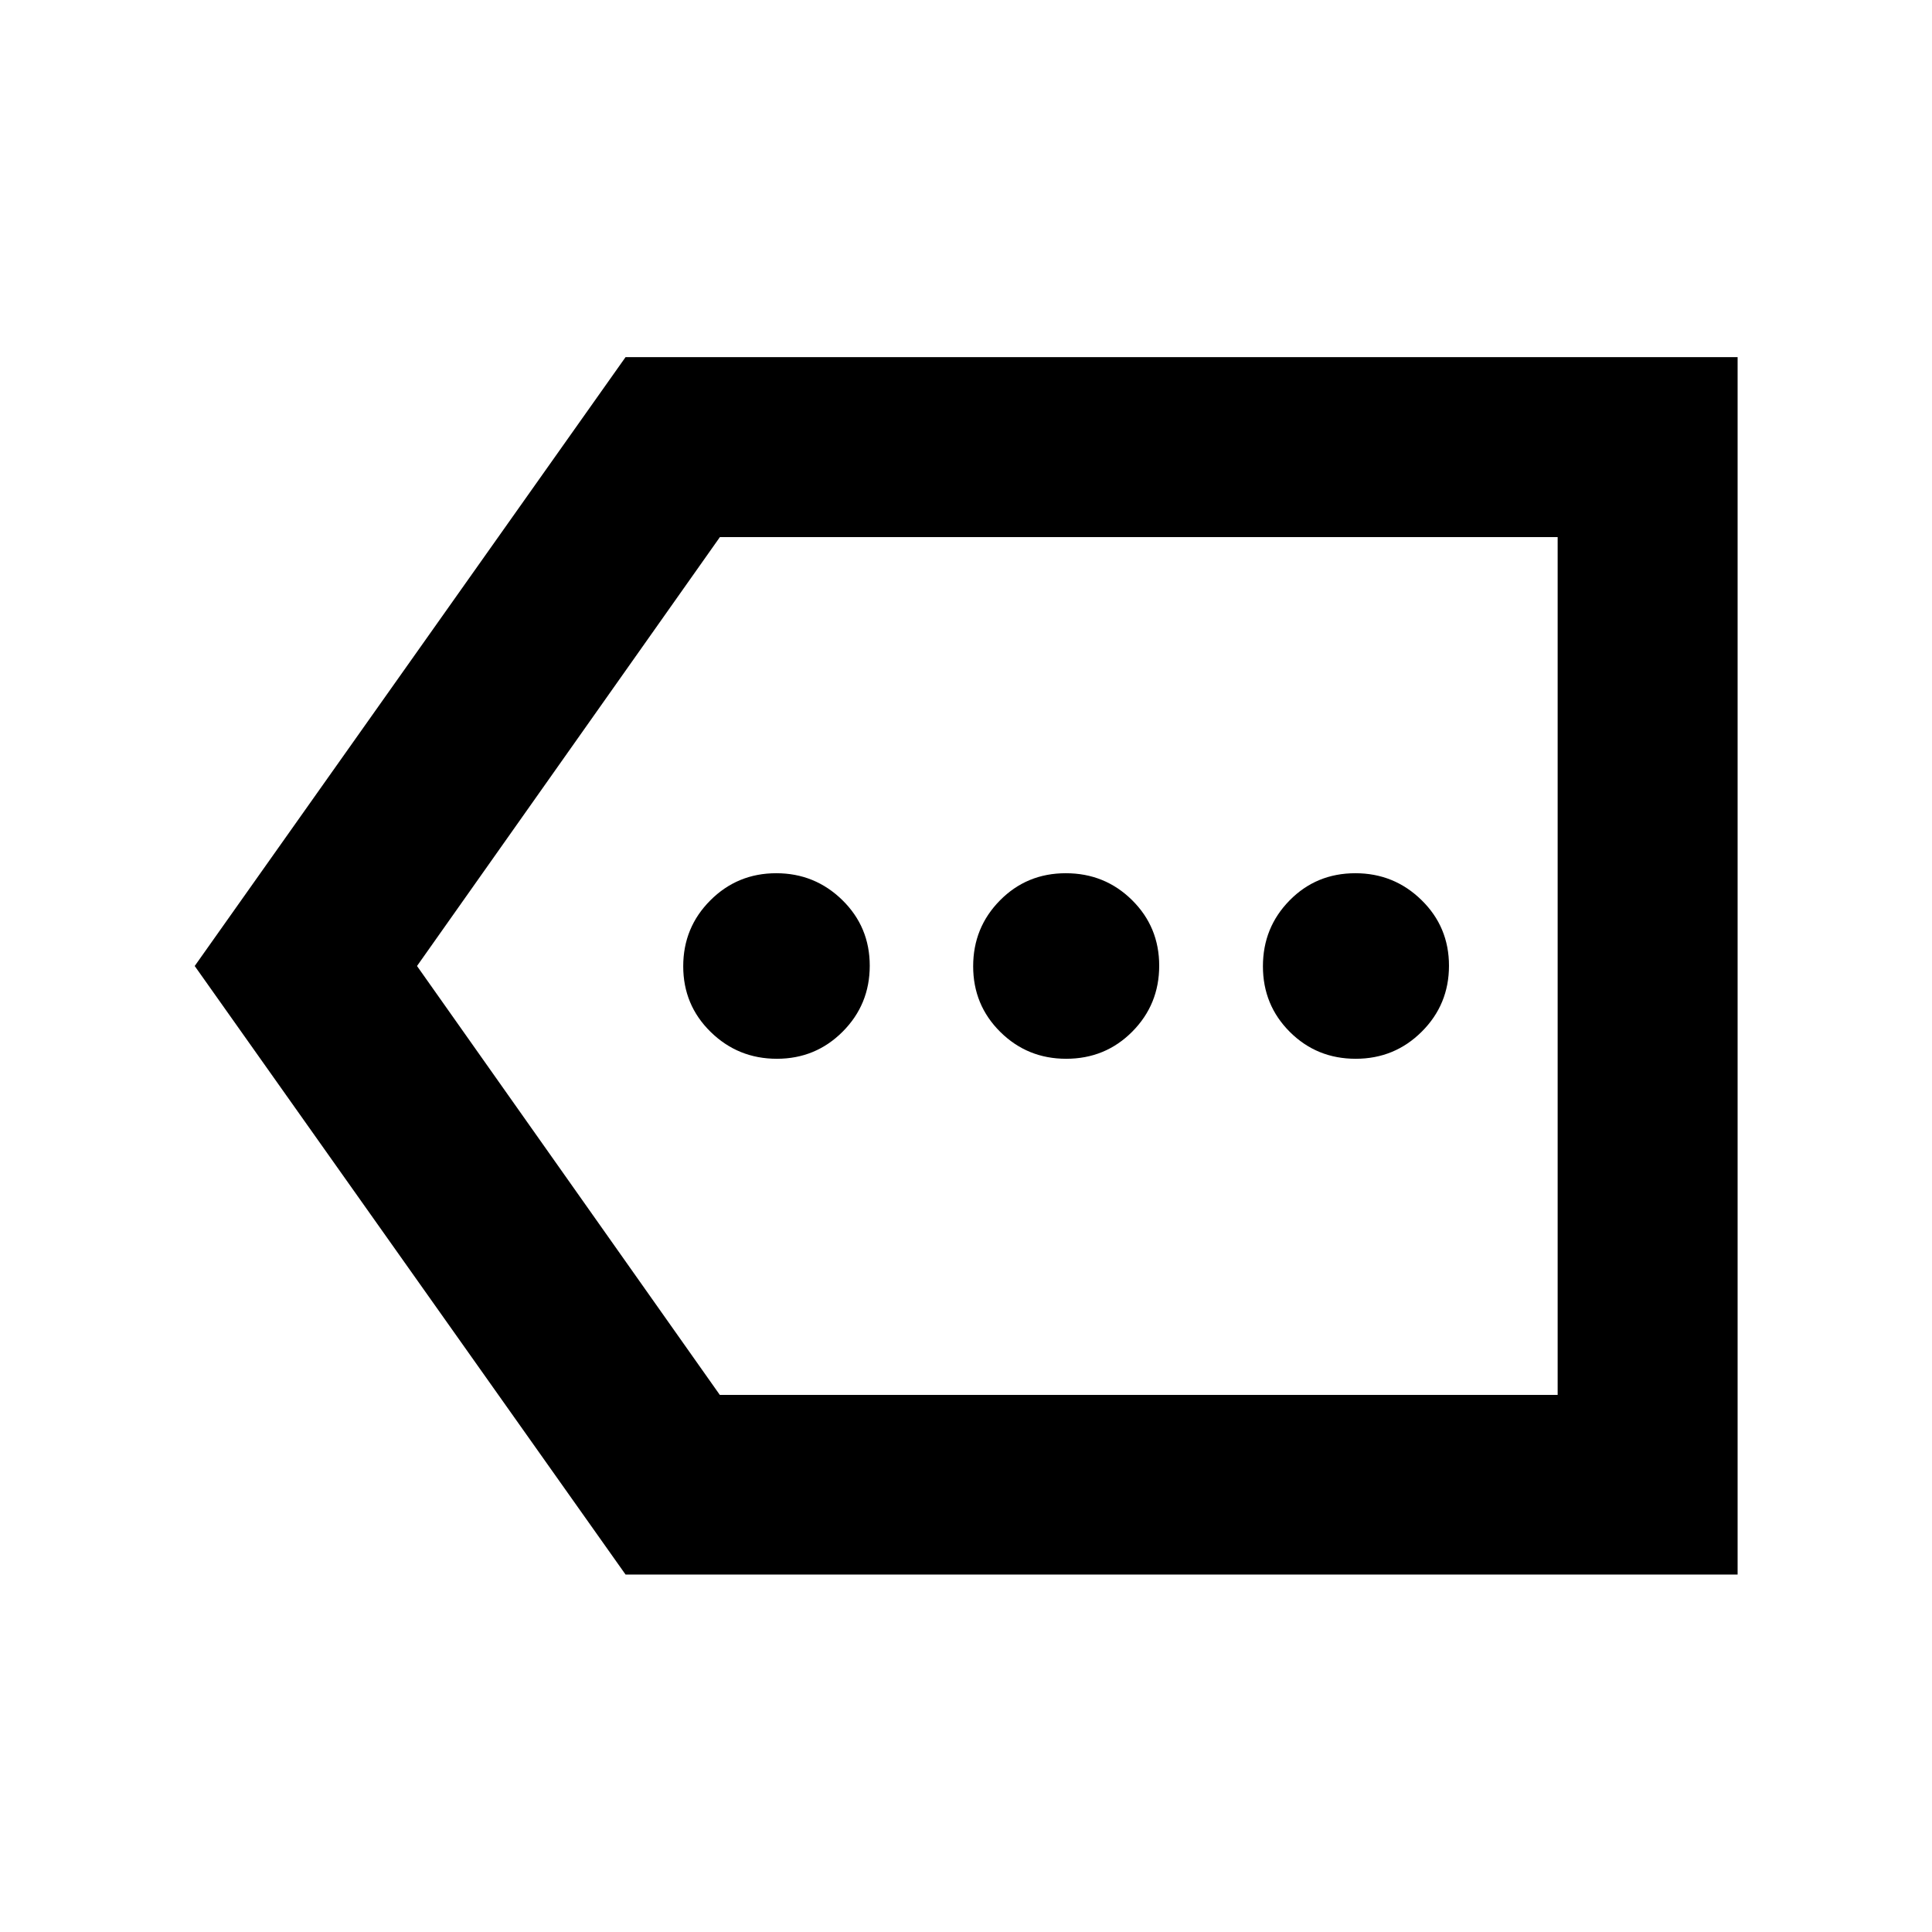 <svg xmlns="http://www.w3.org/2000/svg" height="40" viewBox="0 -960 960 960" width="40"><path d="M310.84-177.61 96.75-480l214.09-302.55h552.57v604.94H310.84Zm46.84-89.26h416.31v-426.26H357.72L207.21-480l150.47 213.13Zm416.31 0v-426.26 426.26ZM386.02-433.9q19.26 0 32.71-13.49 13.44-13.48 13.44-32.75t-13.63-32.62q-13.63-13.34-32.82-13.34-19.29 0-32.76 13.49-13.47 13.48-13.47 32.75t13.63 32.62q13.63 13.34 32.9 13.34Zm143.75 0q19.46 0 32.85-13.49Q576-460.87 576-480.14t-13.51-32.62q-13.51-13.34-32.9-13.34-19.38 0-32.7 13.49-13.33 13.48-13.33 32.75t13.48 32.62q13.47 13.34 32.73 13.34Zm143.86 0q19.34 0 32.85-13.49 13.51-13.48 13.51-32.75t-13.65-32.62q-13.64-13.34-32.85-13.34-19.42 0-32.68 13.49-13.27 13.48-13.27 32.75t13.38 32.62q13.38 13.34 32.71 13.34Z"/></svg>